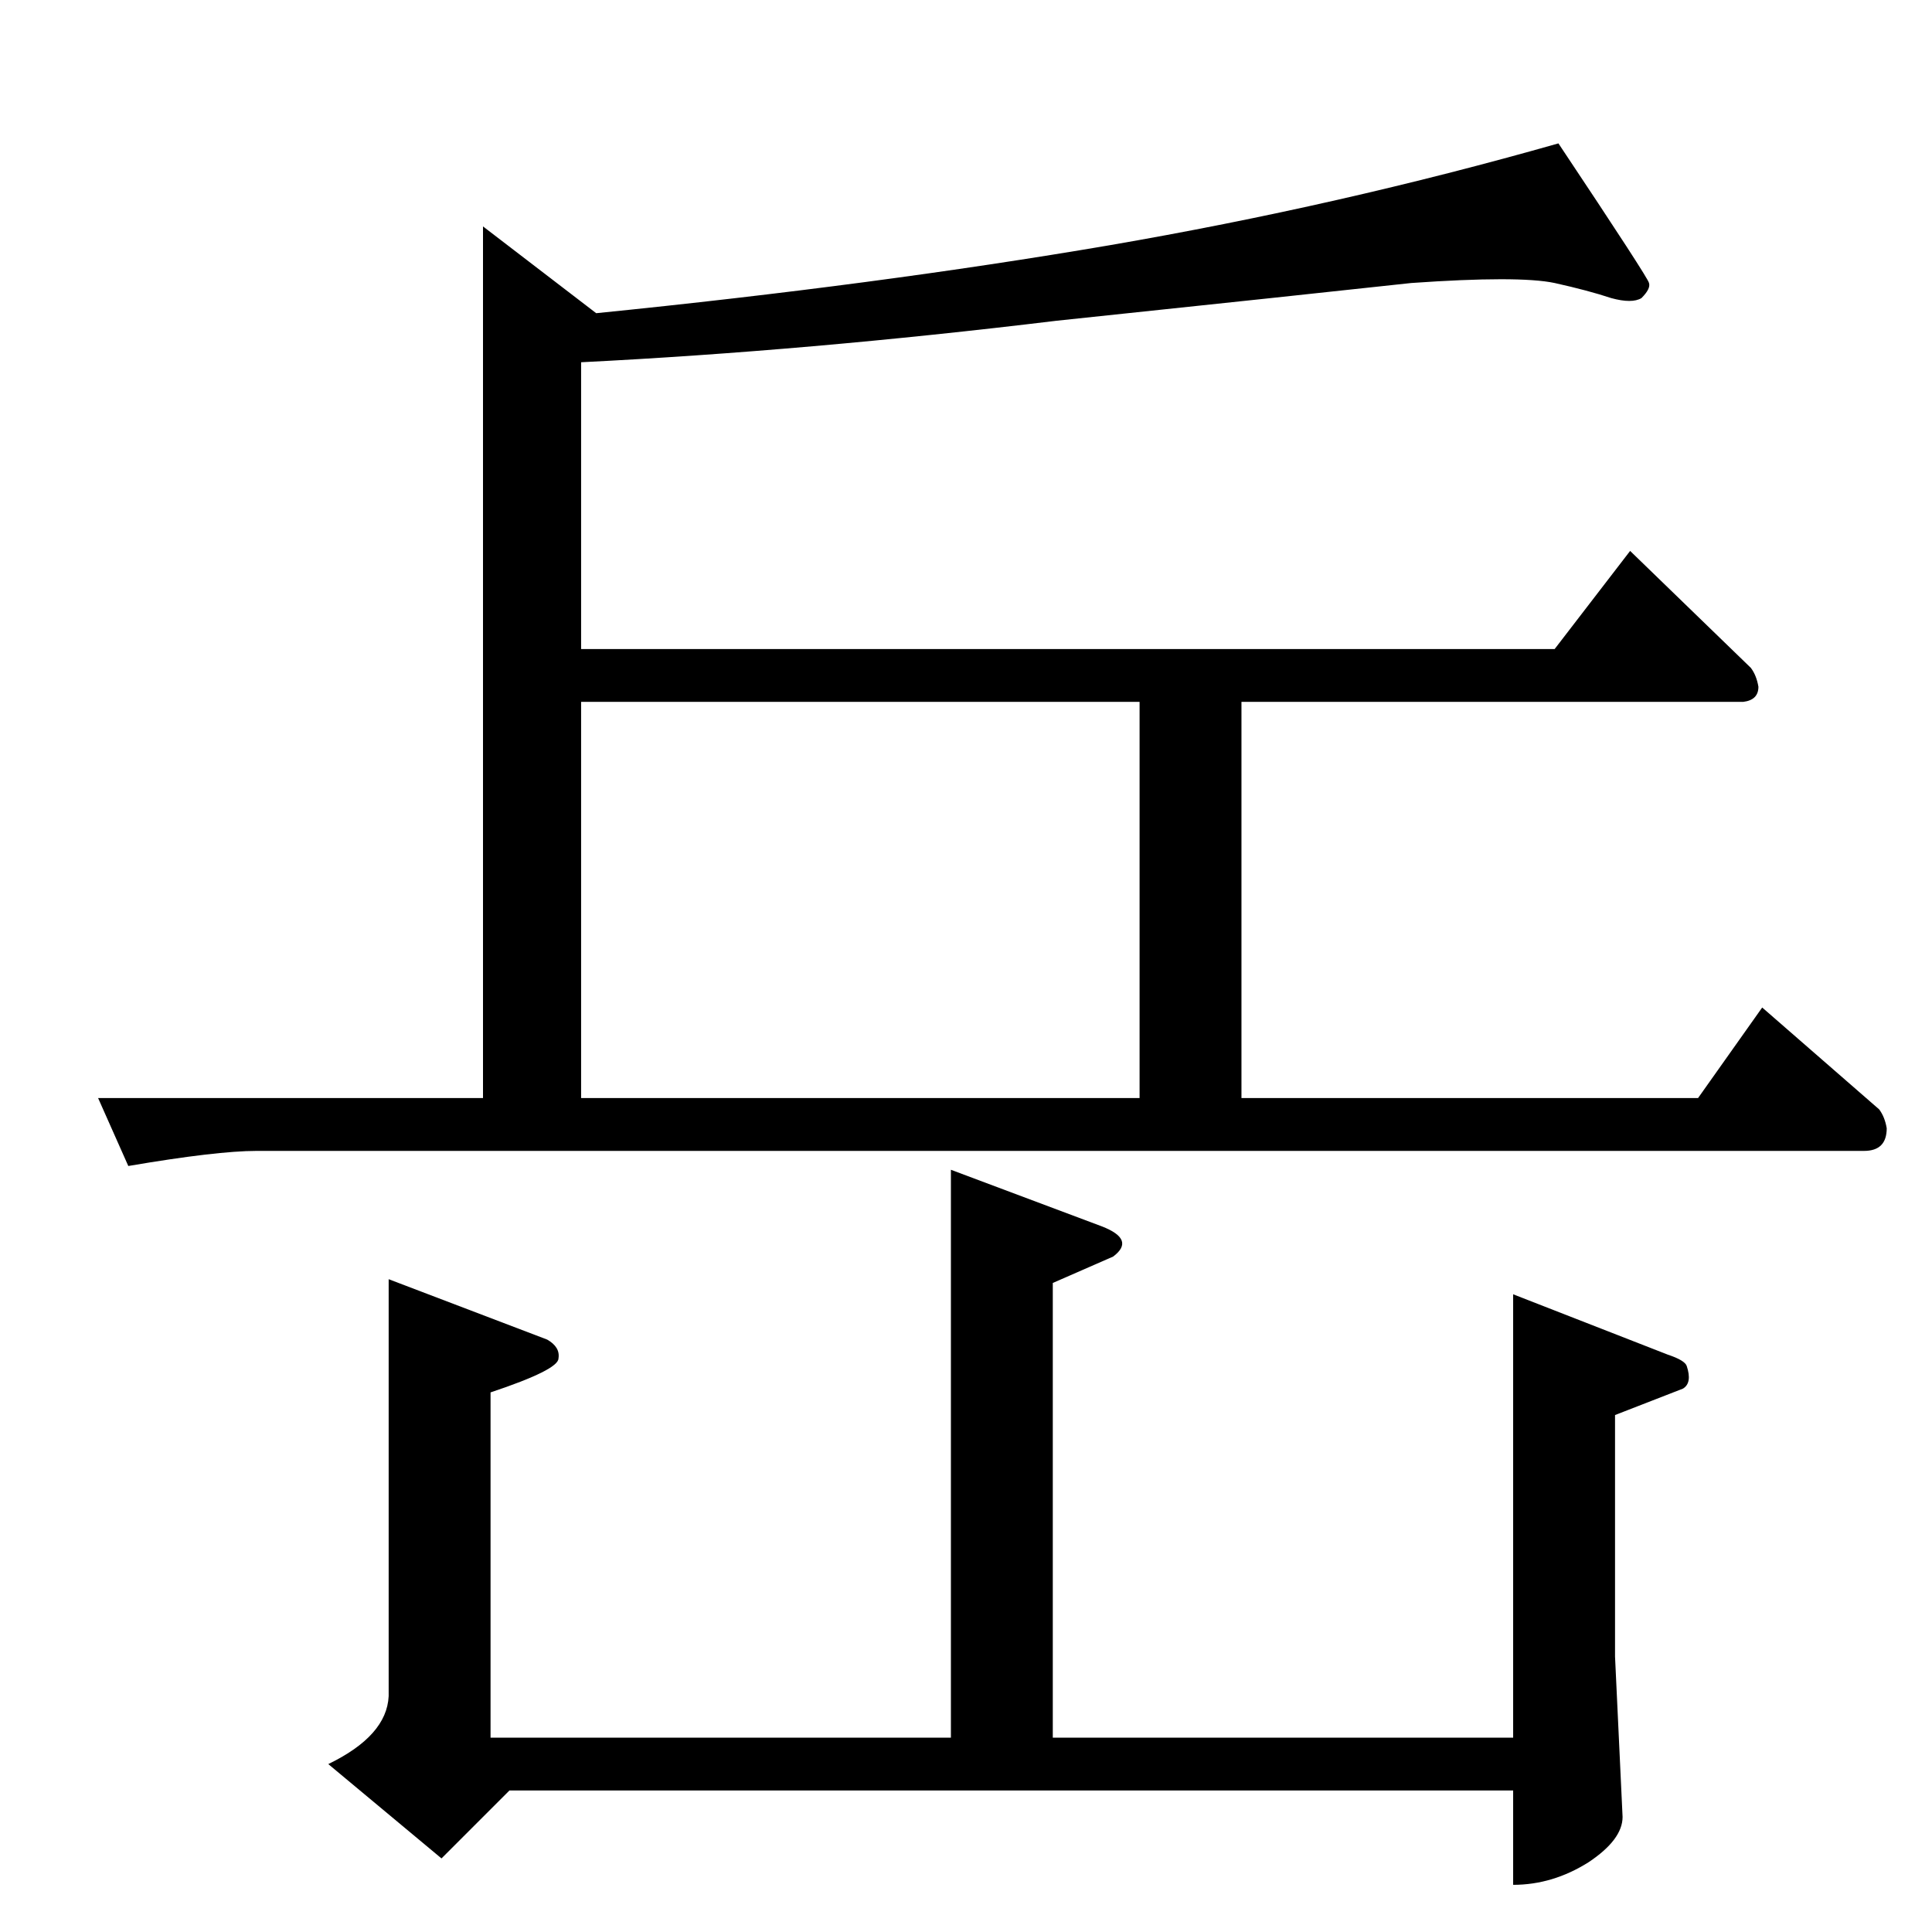 <?xml version="1.0" standalone="no"?>
<!DOCTYPE svg PUBLIC "-//W3C//DTD SVG 1.1//EN" "http://www.w3.org/Graphics/SVG/1.1/DTD/svg11.dtd" >
<svg xmlns="http://www.w3.org/2000/svg" xmlns:xlink="http://www.w3.org/1999/xlink" version="1.1" viewBox="0 -205 1024 1024">
  <g transform="matrix(1 0 0 -1 0 819)">
   <path fill="currentColor"
d="M560 854q-132 -16 -252 -22v-152h516l40 52l64 -62q3 -4 4 -10q0 -7 -8 -8h-266v-210h242l34 48l62 -54q3 -4 4 -10q0 -12 -12 -12h-852q-21 0 -68 -8l-16 36h204v462l60 -46q149 15 272 36q122 21 238 54q48 -72 48 -74q1 -3 -4 -8q-5 -3 -16 0q-12 4 -30 8q-19 4 -76 0
q-55 -6 -188 -20v0v0zM308 442h296v210h-296v-210v0v0zM504 404l80 -30q18 -7 6 -16l-32 -14v-241h244v235l82 -32q9 -3 10 -6q3 -9 -2 -12l-36 -14v-128l4 -85q0 -12 -18 -24q-19 -12 -40 -12v50h-532l-36 -36l-60 50q31 15 32 36v221l84 -32q7 -4 6 -10q0 -6 -36 -18v-183
h244v301v0v0z" />
  </g>

</svg>
